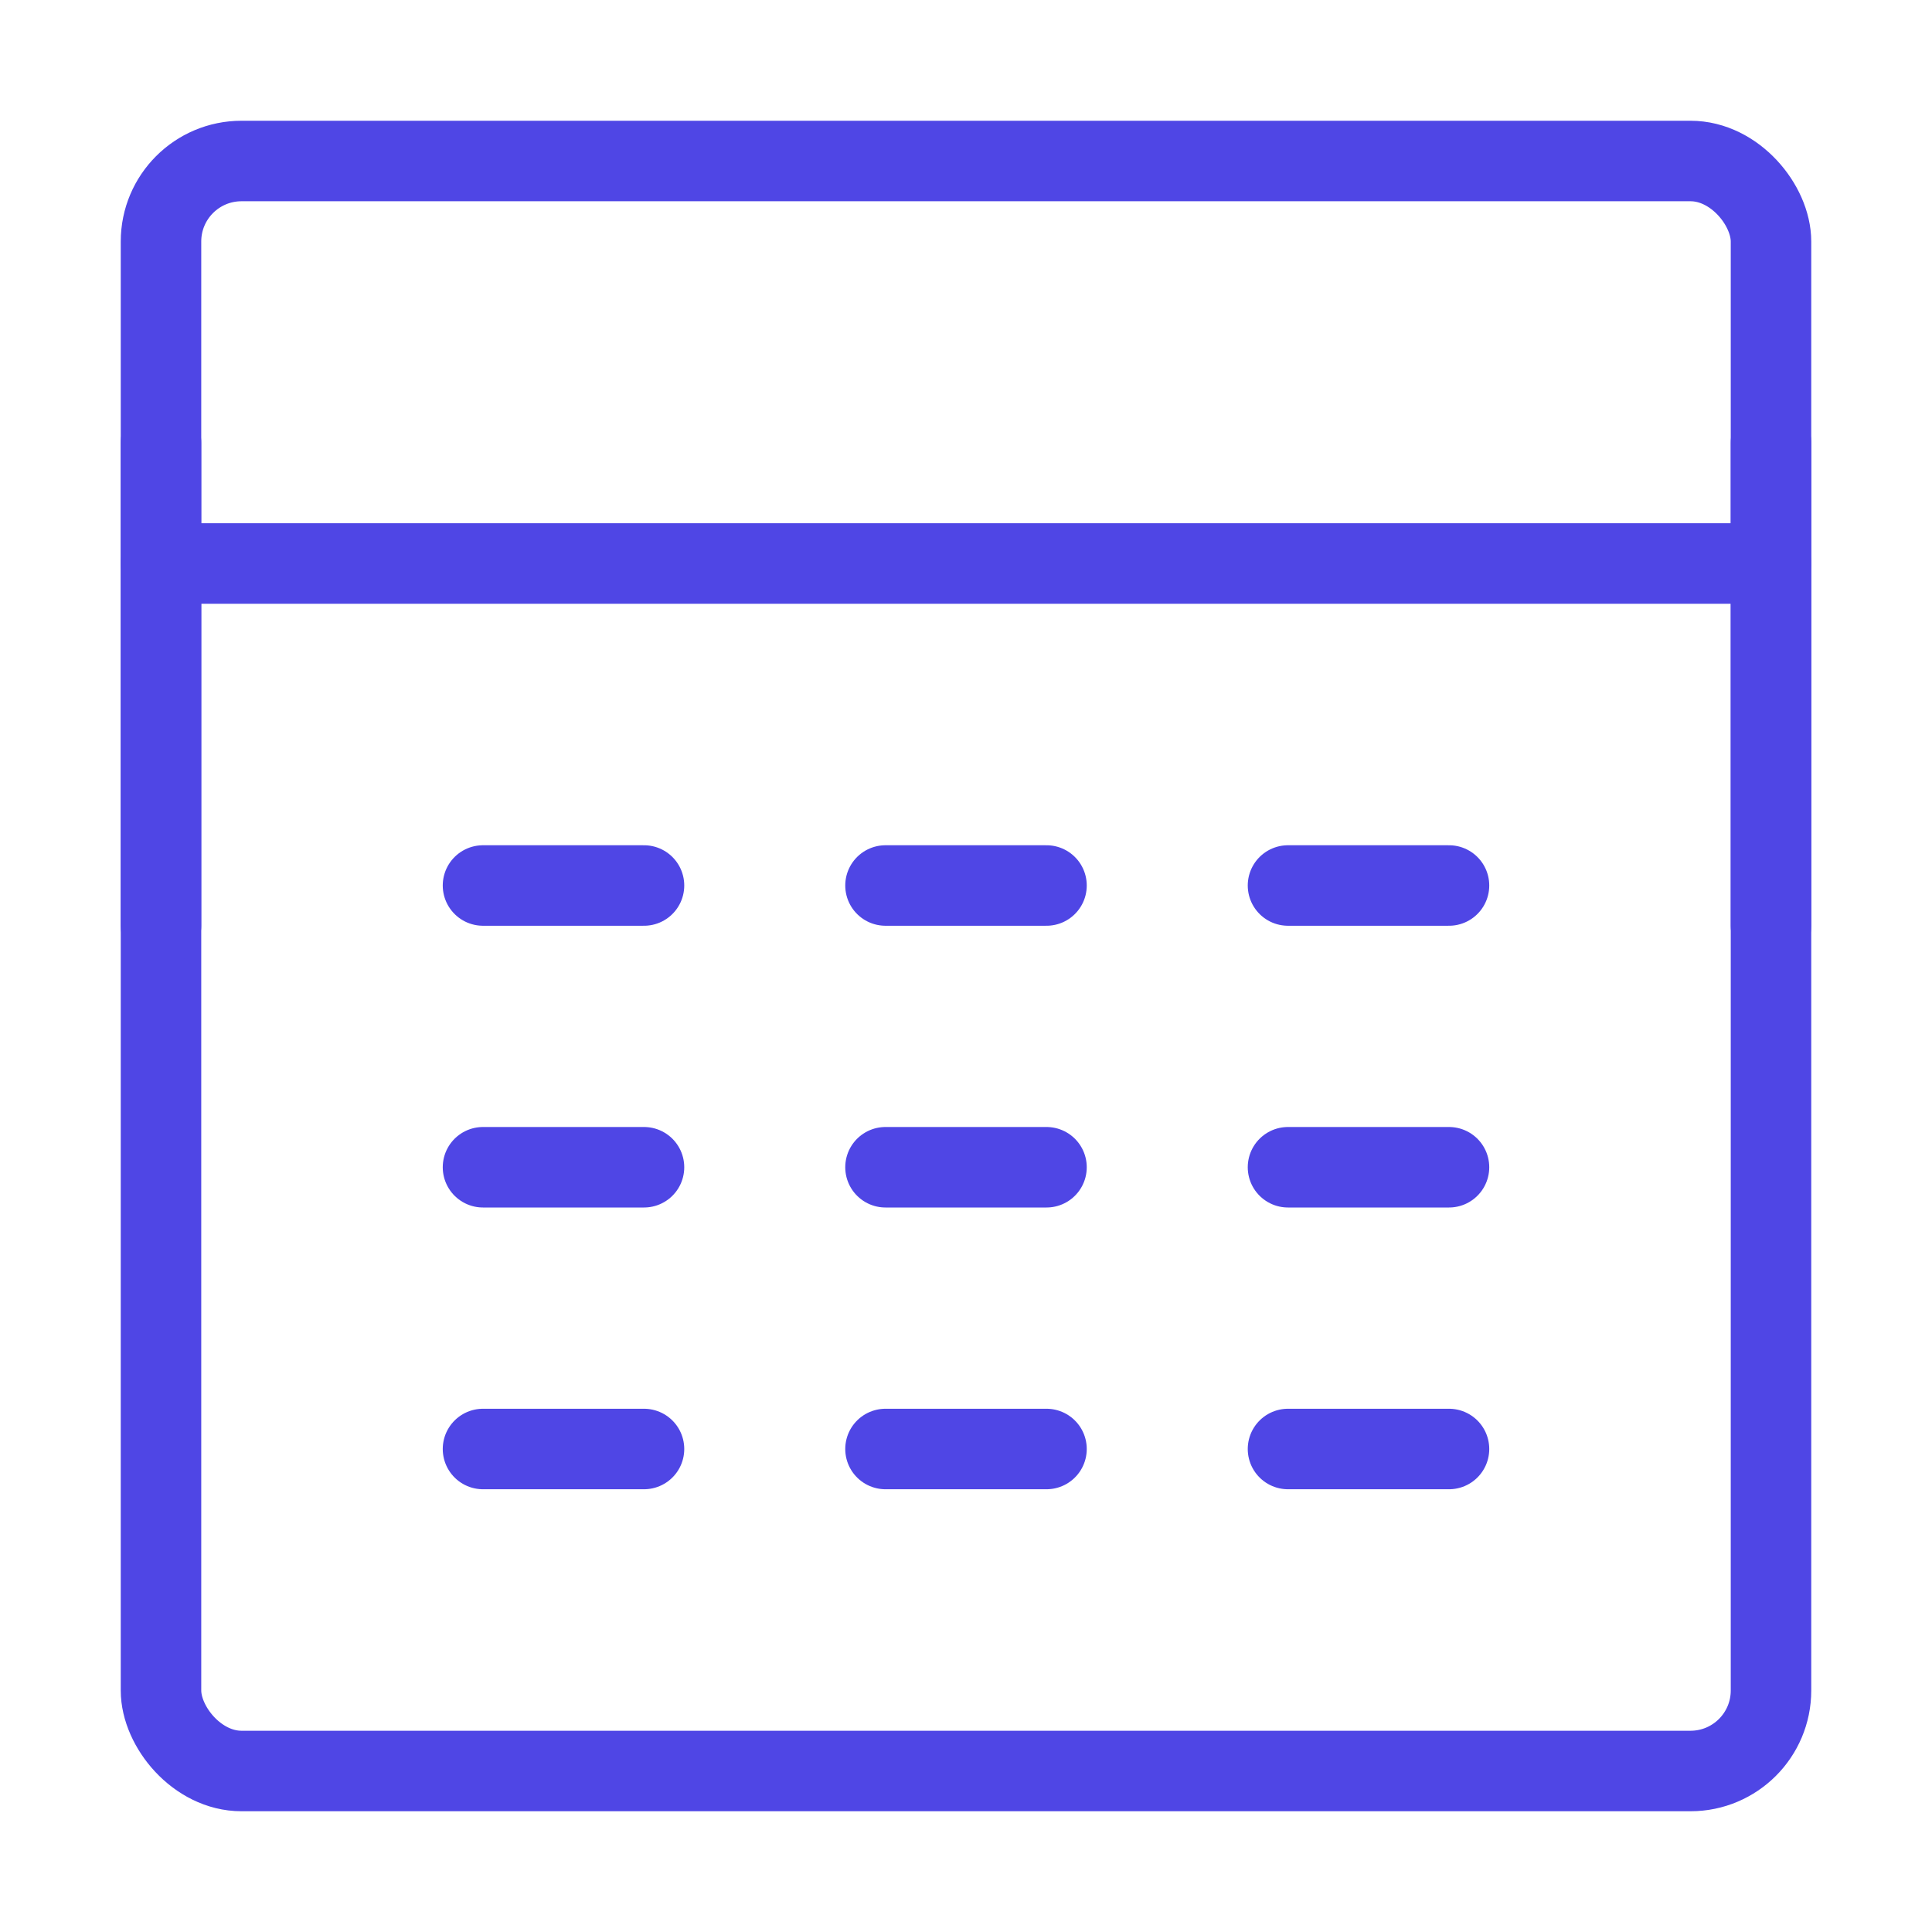 <?xml version="1.0" encoding="UTF-8"?>
<svg width="38" height="38" viewBox="0 0 48 48" fill="none" xmlns="http://www.w3.org/2000/svg">
  <rect x="4" y="4" width="40" height="40" rx="2" fill="none" stroke="#4f46e5" stroke-width="2" stroke-linecap="round"
        stroke-linejoin="round"/>
  <path d="M4 14H44" stroke="#4f46e5" stroke-width="2" stroke-linecap="round" stroke-linejoin="round"/>
  <line x1="44" y1="11" x2="44" y2="23" stroke="#4f46e5" stroke-width="2" stroke-linecap="round"
        stroke-linejoin="round"/>
  <path d="M12 22H16" stroke="#4f46e5" stroke-width="2" stroke-linecap="round" stroke-linejoin="round"/>
  <path d="M22 22H26" stroke="#4f46e5" stroke-width="2" stroke-linecap="round" stroke-linejoin="round"/>
  <path d="M32 22H36" stroke="#4f46e5" stroke-width="2" stroke-linecap="round" stroke-linejoin="round"/>
  <path d="M12 29H16" stroke="#4f46e5" stroke-width="2" stroke-linecap="round" stroke-linejoin="round"/>
  <path d="M22 29H26" stroke="#4f46e5" stroke-width="2" stroke-linecap="round" stroke-linejoin="round"/>
  <path d="M32 29H36" stroke="#4f46e5" stroke-width="2" stroke-linecap="round" stroke-linejoin="round"/>
  <path d="M12 36H16" stroke="#4f46e5" stroke-width="2" stroke-linecap="round" stroke-linejoin="round"/>
  <path d="M22 36H26" stroke="#4f46e5" stroke-width="2" stroke-linecap="round" stroke-linejoin="round"/>
  <path d="M32 36H36" stroke="#4f46e5" stroke-width="2" stroke-linecap="round" stroke-linejoin="round"/>
  <line x1="4" y1="11" x2="4" y2="23" stroke="#4f46e5" stroke-width="2" stroke-linecap="round" stroke-linejoin="round"/>
</svg>
